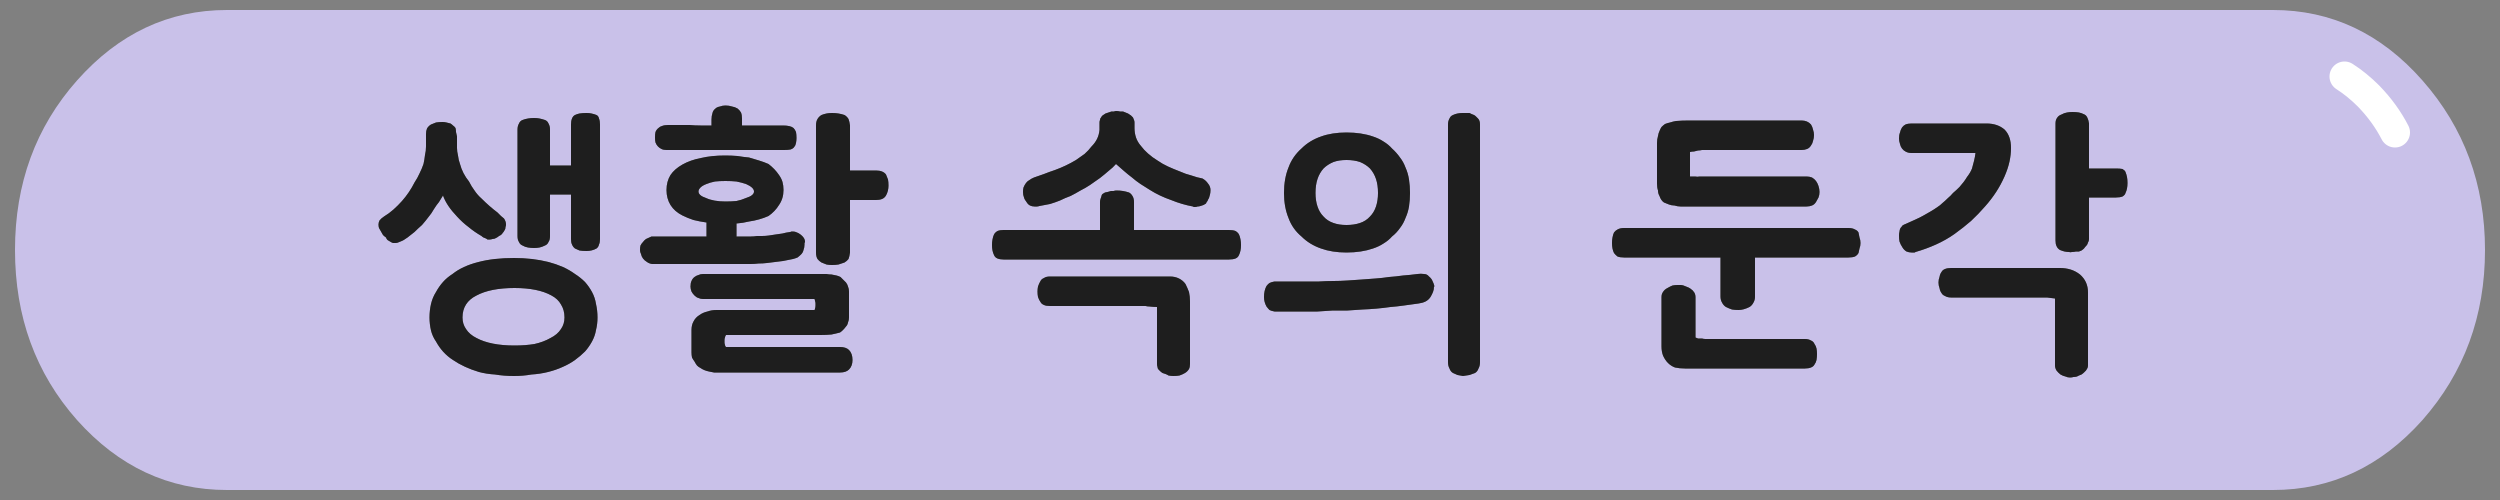 
<svg xmlns="http://www.w3.org/2000/svg" version="1.1" xmlns:xlink="http://www.w3.org/1999/xlink" preserveAspectRatio="none" x="0px" y="0px" width="250px" height="50px" viewBox="0 0 250 50">
<rect x="0" y="0" width="250" height="50" fill="#808080" stroke="none"/>
<defs>
<g id="Layer0_0_FILL">
<path fill="#C9C1E9" stroke="none" d="
M 227.3 49
Q 236 49 242.25 42 248.5 34.9 248.5 25 248.5 15.15 242.25 8.05 236.05 1 227.3 1
L 22.7 1
Q 13.95 1 7.7 8.05 1.5 15.05 1.5 25 1.5 35 7.7 42 13.95 49 22.7 49
L 227.3 49
M 239.5 13.25
Q 238.5 11.3 236.85 9.6 235.7 8.45 234.45 7.65 235.7 8.45 236.85 9.6 238.5 11.3 239.5 13.25
M 52.8 11.85
Q 53.1 11.8 53.4 11.8 53.7 11.8 53.95 11.85 54.2 11.9 54.5 12 54.75 12.1 54.85 12.35 55 12.6 55 12.95
L 55 16.55 57.1 16.55 57.1 12.45
Q 57.1 12.1 57.2 11.85 57.3 11.6 57.5 11.5 57.7 11.4 57.95 11.35 58.25 11.3 58.65 11.3 58.95 11.3 59.15 11.35 59.4 11.4 59.65 11.5 59.85 11.6 59.9 11.85 60 12.1 60 12.45
L 60 23.9
Q 60 24.25 59.9 24.45 59.85 24.7 59.65 24.85 59.2 25.1 58.65 25.1 58.25 25.1 57.95 25.05 57.7 24.95 57.5 24.85 57.3 24.7 57.2 24.45 57.1 24.25 57.1 23.9
L 57.1 19.45 55 19.45 55 23.6
Q 55 24 54.85 24.2 54.75 24.45 54.5 24.55 54.2 24.7 53.95 24.75 53.7 24.8 53.4 24.8 53.1 24.8 52.8 24.75 52.5 24.7 52.25 24.55 52 24.45 51.9 24.2 51.75 24 51.75 23.6
L 51.75 12.95
Q 51.75 12.6 51.9 12.35 52 12.1 52.25 12 52.5 11.9 52.8 11.85
M 43.6 12.25
Q 43.9 12.2 44.25 12.2 44.45 12.2 44.65 12.25 44.85 12.3 45.05 12.35 45.2 12.45 45.3 12.55 45.45 12.65 45.55 12.8 45.6 13 45.6 13.2 45.65 13.4 45.7 13.65 45.7 13.9 45.7 14.2 45.7 14.45 45.7 14.8 45.7 15.15 45.8 15.55 45.85 16 46 16.4 46.25 17.35 46.9 18.15 47.15 18.65 47.45 19.05 47.75 19.5 48.15 19.85 48.55 20.25 48.95 20.6 49.35 20.95 49.75 21.25 49.95 21.45 50.1 21.6 50.3 21.75 50.4 21.85 50.5 22 50.55 22.15 50.6 22.3 50.6 22.45 50.6 22.6 50.55 22.7 50.55 22.85 50.5 22.95 50.45 23.05 50.35 23.2 50.25 23.3 50.2 23.4 50.05 23.55 49.9 23.6 49.8 23.7 49.6 23.8 49.45 23.9 49.25 23.9 49.1 23.95 49 23.95 48.85 23.95 48.75 23.95 48.65 23.9 48.6 23.85 48.45 23.8 48.35 23.75 48.25 23.7 48.15 23.6 47.45 23.2 46.85 22.7 46.25 22.25 45.7 21.65 44.65 20.55 44.3 19.55 44.1 19.85 43.9 20.2 43.65 20.5 43.4 20.9 43.15 21.35 42.85 21.7 42.55 22.1 42.2 22.5 41.8 22.85 41.45 23.2 41.05 23.5 40.75 23.75 40.35 24.05 40.05 24.15 39.75 24.3 39.55 24.3 39.4 24.3 39.3 24.3 39.15 24.25 39 24.15 38.9 24.1 38.75 24 38.65 23.9 38.6 23.75 38.45 23.65 38.3 23.5 38.2 23.35 38.1 23.15 38 23 37.9 22.8 37.85 22.65 37.85 22.45 37.85 22.25 37.95 22.05 38.1 21.85 38.4 21.65 38.9 21.35 39.35 20.95 39.8 20.55 40.2 20.1 40.95 19.25 41.45 18.25 41.75 17.8 41.95 17.35 42.2 16.85 42.35 16.4 42.45 15.95 42.5 15.5 42.6 15.1 42.6 14.65
L 42.6 13.4
Q 42.6 13.1 42.7 12.85 42.85 12.6 43.1 12.45 43.35 12.35 43.6 12.25
M 59.2 29.2
Q 59.5 29.75 59.6 30.4 59.75 31.05 59.75 31.75 59.75 32.4 59.6 33 59.5 33.6 59.2 34.15 58.9 34.7 58.5 35.15 58.05 35.6 57.5 36 56.95 36.4 56.25 36.7 55.6 37 54.8 37.2 54 37.4 53.15 37.45 52.3 37.6 51.4 37.6 50.4 37.6 49.5 37.45 48.65 37.4 47.9 37.2 46.4 36.75 45.3 36 44.75 35.65 44.3 35.15 43.9 34.7 43.6 34.15 43.25 33.65 43.1 33.05 42.95 32.4 42.95 31.75 42.95 31.05 43.1 30.4 43.25 29.75 43.6 29.2 43.9 28.65 44.3 28.2 44.7 27.75 45.25 27.4 45.75 27 46.4 26.7 47.05 26.4 47.85 26.2 48.6 26 49.5 25.9 50.4 25.8 51.4 25.8 52.3 25.8 53.2 25.9 54.05 26 54.85 26.2 55.6 26.4 56.3 26.7 56.95 27 57.5 27.4 58.05 27.75 58.5 28.2 58.9 28.65 59.2 29.2
M 81.75 11.9
Q 81.9 11.65 82.15 11.5 82.4 11.4 82.65 11.35 82.9 11.3 83.2 11.3 83.55 11.3 83.85 11.35 84.15 11.4 84.45 11.5 84.7 11.65 84.85 11.9 84.95 12.15 85 12.55
L 85 17.05 87.6 17.05
Q 87.95 17.05 88.2 17.15 88.45 17.25 88.6 17.45 88.7 17.7 88.8 17.95 88.85 18.2 88.85 18.55 88.85 19.1 88.6 19.55 88.45 19.8 88.2 19.9 87.95 20 87.6 20
L 85 20 85 25.25
Q 84.95 25.65 84.85 25.9 84.7 26.1 84.45 26.25 84.15 26.35 83.85 26.45 83.55 26.5 83.2 26.5 82.9 26.5 82.65 26.45 82.4 26.35 82.15 26.25 81.9 26.1 81.75 25.9 81.6 25.65 81.6 25.25
L 81.6 12.55
Q 81.6 12.15 81.75 11.9
M 83.65 27.55
Q 83.85 27.6 84.05 27.7 84.15 27.8 84.3 27.95 84.45 28.1 84.6 28.25 84.75 28.45 84.8 28.65 84.9 28.9 84.9 29.15
L 84.9 31.75
Q 84.9 32 84.8 32.25 84.75 32.5 84.6 32.65 84.3 33.05 84 33.25 83.8 33.3 83.6 33.35 83.4 33.4 83.15 33.45 82.65 33.5 82.05 33.5
L 72.6 33.5
Q 72.5 33.65 72.5 33.75 72.45 33.85 72.45 34
L 72.45 34.25
Q 72.45 34.35 72.5 34.5 72.5 34.6 72.6 34.7
L 84 34.7
Q 84.6 34.7 84.9 35 85.25 35.35 85.25 36 85.25 36.6 84.9 36.95 84.6 37.25 84 37.25
L 72 37.25
Q 71.7 37.25 71.4 37.25 71.1 37.2 70.9 37.15 70.4 37.05 70.05 36.8 69.85 36.7 69.7 36.55 69.55 36.35 69.45 36.15 69.3 35.95 69.2 35.75 69.15 35.5 69.15 35.25
L 69.15 33
Q 69.15 32.5 69.35 32.15 69.55 31.75 69.95 31.5 70.3 31.25 70.75 31.15 71.15 31 71.65 31
L 81.45 31
Q 81.5 30.95 81.5 30.85 81.55 30.75 81.55 30.55
L 81.55 30.35
Q 81.55 30.2 81.5 30.1 81.5 30 81.45 29.9
L 70.3 29.9
Q 70.05 29.9 69.85 29.8 69.65 29.75 69.45 29.55 69.25 29.35 69.15 29.15 69.05 28.9 69.05 28.65 69.05 28.3 69.15 28.1 69.25 27.85 69.45 27.7 69.65 27.55 69.85 27.5 70.05 27.4 70.3 27.4
L 82.05 27.4
Q 82.35 27.4 82.65 27.4 82.9 27.45 83.15 27.45 83.4 27.5 83.65 27.55
M 71.15 11.95
Q 71.15 11.6 71.25 11.3 71.3 11.05 71.55 10.85 71.7 10.7 72 10.65 72.25 10.55 72.55 10.55 72.9 10.55 73.2 10.65 73.5 10.7 73.75 10.85 73.95 11 74.1 11.25 74.2 11.5 74.2 11.85
L 74.2 12.55 78.3 12.55
Q 79.05 12.55 79.35 12.8 79.5 12.95 79.6 13.2 79.65 13.45 79.65 13.8 79.65 14.05 79.6 14.3 79.55 14.55 79.45 14.65 79.35 14.85 79.05 14.95 78.8 15 78.4 15
L 78.3 15
Q 76.85 15 75.4 15 74 15 72.55 15 71.1 15 69.65 15 68.15 15 66.65 15 66.35 15 66.15 14.9 65.95 14.8 65.8 14.65 65.65 14.5 65.55 14.25 65.5 14.05 65.5 13.75 65.5 13.4 65.55 13.2 65.65 12.95 65.85 12.8 66 12.65 66.2 12.6 66.45 12.5 66.8 12.5 67.35 12.5 67.9 12.5 68.4 12.5 68.95 12.5 69.5 12.55 70.05 12.55 70.6 12.55 71.15 12.55
L 71.15 11.95
M 67.05 17.5
Q 67.45 16.9 68.25 16.45 69.05 16 70.1 15.8 71.15 15.55 72.5 15.55 73.15 15.55 73.75 15.6 74.35 15.7 74.9 15.75 75.4 15.9 75.9 16.05 76.4 16.2 76.85 16.4 77.5 16.9 77.9 17.5 78.15 17.85 78.25 18.2 78.35 18.55 78.35 19 78.35 19.85 77.9 20.5 77.5 21.15 76.85 21.6 75.95 22 74.9 22.15 74.3 22.3 73.65 22.35
L 73.65 23.65
Q 74.05 23.65 74.45 23.65 74.8 23.65 75.1 23.65 75.4 23.65 75.7 23.6 75.95 23.6 76.2 23.6 76.55 23.6 76.9 23.55 77.2 23.5 77.55 23.45 77.85 23.4 78.25 23.35 78.581 23.255 79 23.2 79.053 23.198 79.15 23.15 79.2 23.15 79.3 23.15 79.5 23.15 79.7 23.25 79.85 23.3 80.05 23.45 80.25 23.6 80.35 23.75 80.5 23.95 80.5 24.2
L 80.5 24.25 80.45 24.25 80.45 24.45
Q 80.45 24.75 80.35 25 80.3 25.25 80.1 25.45 79.95 25.6 79.75 25.75 79.5 25.85 79.3 25.9 78.75 26 78.3 26.1 77.85 26.15 77.5 26.2 77.1 26.25 76.7 26.3 76.3 26.35 75.85 26.35 75.45 26.4 75.05 26.4 74.65 26.4 74.2 26.4 73.8 26.4 73.3 26.4 72.75 26.4 72.2 26.4
L 65.2 26.4
Q 64.9 26.35 64.7 26.2 64.45 26.05 64.3 25.85 64.15 25.65 64.1 25.4 64 25.2 64 25 64 24.75 64.05 24.55 64.15 24.35 64.3 24.2 64.4 24.05 64.6 23.9 64.85 23.8 65.15 23.65
L 70.65 23.65 70.65 22.25
Q 69.95 22.15 69.35 22 68.75 21.8 68.25 21.55 67.45 21.15 67.05 20.5 66.65 19.85 66.65 19 66.65 18.15 67.05 17.5
M 123.55 25.85
Q 123.3 25.95 122.9 25.95
L 100.35 25.95
Q 100 25.95 99.75 25.85 99.5 25.75 99.4 25.5 99.3 25.3 99.25 25.05 99.2 24.8 99.2 24.5 99.2 24.2 99.25 23.95 99.3 23.65 99.4 23.45 99.5 23.25 99.75 23.1 100 23 100.35 23
L 110 23 110 20.2
Q 110 20.05 110.05 19.9 110.1 19.75 110.15 19.6 110.15 19.5 110.25 19.4 110.35 19.35 110.5 19.25 110.8 19.2 111.1 19.1 111.2 19.1 111.35 19.1 111.5 19.05 111.65 19.05 112 19.05 112.3 19.1 112.6 19.15 112.9 19.25 113.1 19.35 113.25 19.6 113.4 19.85 113.4 20.2
L 113.4 23 122.9 23
Q 123.3 23 123.55 23.1 123.8 23.25 123.9 23.45 124 23.65 124.05 23.95 124.1 24.2 124.1 24.5 124.1 25.1 123.9 25.5 123.8 25.75 123.55 25.85
M 111.4 11.15
Q 111.5 11.1 111.65 11.1 111.8 11.1 112 11.15 112.15 11.15 112.3 11.15 112.4 11.2 112.55 11.25 112.65 11.3 112.8 11.35 112.95 11.45 113.1 11.55 113.2 11.65 113.3 11.75 113.35 11.85 113.4 12 113.45 12.1 113.45 12.25
L 113.45 12.8
Q 113.45 13.3 113.6 13.75 113.75 14.2 114.1 14.6 114.4 15 114.8 15.35 115.25 15.75 115.75 16.05 116.25 16.4 116.8 16.65 117.35 16.9 118 17.15 118.55 17.4 119.15 17.55 119.7 17.75 120.25 17.85 120.6 18.05 120.8 18.35 121.05 18.65 121.05 19 121.05 19.25 121 19.45 120.95 19.65 120.9 19.8 120.8 19.95 120.75 20.1 120.65 20.2 120.6 20.35 120.45 20.45 120.35 20.5 120.2 20.55 120.05 20.6 119.9 20.65 119.75 20.65 119.65 20.7 119.5 20.7 119.45 20.7 119.4 20.7 119.35 20.7 119.3 20.65 118.2 20.45 117.1 20 115.95 19.6 115 19 114.5 18.7 114.05 18.4 113.6 18.1 113.2 17.75 112.8 17.45 112.4 17.1 112 16.75 111.6 16.4 111.3 16.75 110.85 17.1 110.45 17.45 110 17.8 109.5 18.15 109 18.5 108.55 18.8 108.05 19.05 107.55 19.35 107.05 19.6 106.5 19.8 106 20.05 105.5 20.25 105 20.4 104.45 20.5 103.95 20.6 103.8 20.65 103.7 20.65 103.55 20.65 103.45 20.65 103.2 20.65 103 20.55 102.8 20.45 102.65 20.2 102.45 19.95 102.4 19.75 102.3 19.5 102.3 19.2 102.3 18.95 102.35 18.75 102.45 18.5 102.6 18.3 102.75 18.1 102.95 18 103.15 17.85 103.4 17.75 103.85 17.6 104.4 17.4 104.9 17.2 105.5 17 106.6 16.6 107.6 16 108.05 15.7 108.45 15.4 108.85 15.05 109.15 14.65 109.5 14.3 109.7 13.9 109.9 13.5 109.95 13
L 109.95 12.25
Q 109.95 12.1 110 12 110 11.85 110.1 11.75 110.15 11.65 110.25 11.55 110.4 11.45 110.55 11.35 110.7 11.3 110.85 11.25 111 11.2 111.15 11.15 111.25 11.15 111.4 11.15
M 118.9 29.2
Q 119 29.65 119 30.15
L 119 36.4
Q 119 36.7 118.9 36.9 118.75 37.15 118.5 37.3 118.25 37.45 117.95 37.55 117.7 37.6 117.35 37.6 117.1 37.6 116.85 37.55 116.7 37.45 116.55 37.4 116.4 37.35 116.25 37.3 116.1 37.2 116 37.1 115.9 37 115.85 36.95 115.75 36.85 115.75 36.7 115.7 36.55 115.7 36.4
L 115.7 30.7
Q 115.35 30.7 114.95 30.65 114.75 30.65 114.55 30.6 114.35 30.6 114.15 30.6
L 105 30.6
Q 104.6 30.6 104.4 30.5 104.15 30.4 104.05 30.2 103.9 30 103.8 29.7 103.75 29.45 103.75 29.15 103.75 28.9 103.8 28.65 103.9 28.35 104.05 28.1 104.15 27.9 104.4 27.8 104.6 27.65 105 27.65
L 117 27.65
Q 117.5 27.65 117.9 27.85 118.3 28.05 118.55 28.4 118.75 28.8 118.9 29.2
M 146.25 11.3
Q 146.45 11.3 146.65 11.3 146.8 11.3 146.95 11.3 147.05 11.35 147.15 11.4 147.25 11.45 147.4 11.5 147.5 11.55 147.6 11.65 147.7 11.75 147.8 11.85 147.9 11.95 147.95 12.1 148 12.25 148 12.45
L 148 36.2
Q 148 36.6 147.85 36.85 147.75 37.15 147.5 37.3 147.25 37.4 146.95 37.5 146.65 37.55 146.3 37.6 146 37.55 145.75 37.5 145.5 37.4 145.3 37.3 145.05 37.15 144.95 36.85 144.8 36.6 144.8 36.2
L 144.8 12.45
Q 144.8 12.1 144.95 11.85 145.05 11.6 145.3 11.5 145.5 11.4 145.75 11.35 146 11.3 146.25 11.3
M 130.15 23.65
Q 129.25 22.9 128.85 21.8 128.4 20.7 128.4 19.3 128.4 17.85 128.85 16.75 129.25 15.65 130.15 14.85 130.95 14.05 132.1 13.65 133.2 13.25 134.65 13.25 136.15 13.25 137.3 13.65 137.9 13.85 138.35 14.15 138.85 14.45 139.2 14.85 139.65 15.25 140 15.75 140.35 16.2 140.55 16.75 140.8 17.3 140.9 17.95 141 18.6 141 19.3 141 20 140.9 20.65 140.8 21.25 140.55 21.8 140.35 22.35 140 22.8 139.65 23.3 139.2 23.65 138.85 24.05 138.35 24.35 137.9 24.65 137.3 24.85 136.15 25.25 134.65 25.25 133.2 25.25 132.1 24.85 130.95 24.45 130.15 23.65
M 138.9 27.7
Q 139.6 27.65 140.3 27.55 141 27.5 141.75 27.4 142.1 27.35 142.4 27.4 142.7 27.4 142.9 27.65 143.15 27.85 143.25 28.1 143.4 28.4 143.45 28.65
L 143.4 28.65
Q 143.4 28.95 143.3 29.2 143.2 29.45 143.05 29.7 142.85 30 142.55 30.15 142.25 30.3 141.85 30.35 141.1 30.45 140.4 30.55 139.7 30.65 139.05 30.7 137.65 30.9 136.25 30.95 135.5 31 134.75 31.05 134 31.05 133.3 31.05 132.55 31.1 131.75 31.15 130.95 31.15 130.1 31.15
L 127.45 31.15
Q 127.15 31.1 126.95 31 126.8 30.85 126.65 30.65 126.4 30.2 126.4 29.7 126.4 29.05 126.65 28.6 126.8 28.4 126.95 28.3 127.15 28.2 127.45 28.15
L 130.4 28.15
Q 131.15 28.15 131.9 28.15 132.65 28.1 133.35 28.1 134 28.1 134.75 28.05 135.45 28 136.2 27.95 136.85 27.9 137.55 27.85 138.25 27.8 138.9 27.7
M 184.85 22.8
Q 185.25 22.8 185.5 22.95 185.75 23.05 185.85 23.25 185.9 23.45 185.95 23.75 186.05 24 186.05 24.3 186.05 24.6 185.95 24.85 185.9 25.1 185.85 25.3 185.75 25.5 185.5 25.65 185.25 25.75 184.85 25.75
L 175.5 25.75 175.5 29.65
Q 175.5 30 175.35 30.25 175.2 30.55 174.95 30.7 174.35 31 173.85 31 173.5 31 173.2 30.95 172.9 30.85 172.6 30.7 172.35 30.55 172.2 30.25 172.05 30 172.05 29.65
L 172.05 25.75 162.4 25.75
Q 162 25.75 161.75 25.65 161.55 25.5 161.4 25.3 161.3 25.1 161.25 24.85 161.2 24.6 161.2 24.3 161.2 24 161.25 23.75 161.3 23.45 161.4 23.25 161.55 23.05 161.75 22.95 162 22.8 162.4 22.8
L 184.85 22.8
M 167 12.25
Q 167.3 12.15 167.6 12.1 168.2 12.05 168.95 12.05
L 180.15 12.05
Q 180.75 12.05 181.1 12.45 181.25 12.7 181.3 12.95 181.4 13.25 181.4 13.5 181.4 13.8 181.3 14.1 181.25 14.35 181.1 14.55 180.95 14.8 180.7 14.9 180.45 15 180.15 15
L 170.75 15
Q 170.45 15 170.2 15 170 15.05 169.8 15.05 169.6 15.1 169.4 15.15 169.2 15.15 169 15.2
L 169 16.65
Q 169 16.8 169 16.9 169 17.05 169 17.15 169 17.3 169 17.4 169 17.55 169 17.65 169.25 17.65 169.5 17.65 169.75 17.7 169.95 17.65 170.35 17.65 170.8 17.65
L 180.65 17.65
Q 180.95 17.65 181.2 17.75 181.45 17.9 181.6 18.1 181.75 18.3 181.85 18.6 181.95 18.9 181.95 19.2 181.95 19.5 181.85 19.75 181.75 19.95 181.6 20.2 181.45 20.45 181.2 20.55 180.95 20.65 180.65 20.65
L 168.65 20.65
Q 168.35 20.65 168.05 20.65 167.75 20.65 167.45 20.55 167.15 20.55 166.9 20.45 166.65 20.35 166.4 20.25 166.1 20.05 165.95 19.6 165.8 19.35 165.8 19.05 165.7 18.75 165.7 18.35
L 165.7 14.3
Q 165.7 13.95 165.8 13.6 165.85 13.3 165.95 13.1 166.05 12.85 166.15 12.7 166.3 12.55 166.5 12.4 166.75 12.3 167 12.25
M 181.1 36.75
Q 180.85 36.85 180.5 36.85
L 168.5 36.85
Q 167.95 36.85 167.5 36.75 167.1 36.6 166.8 36.3 166.5 36 166.3 35.55 166.15 35.15 166.15 34.65
L 166.15 29.7
Q 166.15 29.4 166.3 29.2 166.45 28.95 166.75 28.8 167 28.65 167.25 28.55 167.5 28.5 167.75 28.5 167.9 28.5 168.05 28.5 168.2 28.5 168.35 28.55 168.5 28.6 168.6 28.65 168.75 28.7 168.85 28.75 169.05 28.85 169.15 28.95 169.3 29.05 169.35 29.15 169.45 29.25 169.5 29.4 169.55 29.55 169.55 29.7
L 169.55 33.75
Q 169.65 33.8 169.8 33.85 170 33.85 170.2 33.85 170.35 33.9 170.55 33.9 170.7 33.9 170.85 33.9
L 180.5 33.9
Q 180.85 33.9 181.1 34.05 181.35 34.15 181.45 34.4 181.6 34.6 181.65 34.85 181.7 35.1 181.7 35.4 181.7 35.7 181.65 36 181.6 36.25 181.45 36.45 181.35 36.65 181.1 36.75
M 205.55 12.35
Q 205.55 12 205.7 11.8 205.85 11.55 206.15 11.45 206.4 11.3 206.7 11.25 206.95 11.2 207.25 11.2 207.6 11.2 207.9 11.25 208.15 11.3 208.45 11.45 208.65 11.55 208.75 11.8 208.85 12 208.9 12.35
L 208.9 16.85 211.6 16.85
Q 212 16.85 212.25 16.9 212.5 17.05 212.55 17.2 212.65 17.45 212.7 17.7 212.75 17.95 212.75 18.3 212.75 18.9 212.55 19.3 212.5 19.5 212.25 19.65 212 19.75 211.6 19.75
L 208.9 19.75 208.9 23.9
Q 208.9 24.1 208.8 24.25 208.75 24.45 208.65 24.55 208.5 24.7 208.4 24.85 208.3 24.95 208.15 25.05 208.05 25.1 207.9 25.15 207.75 25.15 207.6 25.15 207.4 25.2 207.2 25.2 207.05 25.25 206.9 25.2 206.7 25.2 206.45 25.15 206.25 25.1 206 25 205.75 24.85 205.65 24.6 205.55 24.4 205.55 24.05
L 205.55 12.35
M 208.6 28.25
Q 208.8 28.7 208.8 29.25
L 208.8 36.55
Q 208.8 36.65 208.75 36.8 208.7 36.9 208.6 37.05 208.5 37.15 208.4 37.25 208.3 37.35 208.15 37.45 208.05 37.5 207.9 37.55 207.8 37.6 207.7 37.65 207.55 37.7 207.35 37.7 207.2 37.75 207 37.75 206.75 37.75 206.55 37.65 206.3 37.6 206.05 37.45 205.8 37.25 205.65 37.05 205.5 36.8 205.5 36.55
L 205.5 29.85
Q 205.1 29.8 204.7 29.75 204.3 29.75 204 29.75
L 195.1 29.75
Q 194.75 29.75 194.5 29.6 194.25 29.5 194.15 29.3 194 29.1 193.95 28.8 193.85 28.55 193.85 28.25 193.85 27.95 193.95 27.7 194 27.4 194.15 27.2 194.25 27 194.5 26.9 194.75 26.8 195.1 26.8
L 206 26.8
Q 206.55 26.8 207.05 26.95 207.55 27.1 208 27.45 208.4 27.8 208.6 28.25
M 190.2 12.75
Q 190.35 12.55 190.55 12.45 190.8 12.35 191.15 12.35
L 198.65 12.35
Q 199.2 12.35 199.65 12.5 200.1 12.65 200.45 12.95 201.1 13.6 201.1 14.8 201.1 15.45 200.95 16.15 200.8 16.85 200.45 17.65 199.75 19.25 198.5 20.65 197.85 21.4 197.1 22.1 196.35 22.75 195.45 23.4 194.6 24 193.6 24.45 192.6 24.9 191.55 25.2 191.5 25.25 191.45 25.25
L 191.4 25.25
Q 191.3 25.25 191.25 25.25 191.2 25.25 191.15 25.25 190.9 25.25 190.65 25.15 190.4 25 190.25 24.75 190.05 24.45 189.95 24.15 189.9 23.9 189.9 23.55 189.9 23.35 189.95 23.15 189.95 23 190.05 22.8 190.15 22.7 190.25 22.55 190.4 22.45 190.55 22.4 191.1 22.15 191.55 21.95 192 21.75 192.35 21.55 192.7 21.35 193.05 21.15 193.4 20.95 193.75 20.7 194 20.55 194.25 20.3 194.5 20.1 194.8 19.8 195.05 19.6 195.3 19.3 195.6 19.05 195.95 18.7 196.4 18.2 196.7 17.7 197.05 17.25 197.2 16.85 197.3 16.45 197.4 16.1 197.5 15.7 197.55 15.3
L 191.15 15.3
Q 190.8 15.3 190.55 15.15 190.35 15.05 190.2 14.85 190.05 14.65 190 14.4 189.9 14.1 189.9 13.85 189.9 13.5 190 13.25 190.05 13 190.2 12.75
M 137.6 17.9
Q 137.4 17.3 137 16.85 136.6 16.45 136 16.2 135.4 16 134.65 16 133.9 16 133.35 16.2 132.75 16.45 132.35 16.85 131.95 17.3 131.75 17.9 131.55 18.5 131.55 19.3 131.55 20.05 131.75 20.65 131.95 21.25 132.35 21.65 132.75 22.1 133.35 22.3 133.9 22.5 134.65 22.5 135.4 22.5 136 22.3 136.6 22.1 137 21.65 137.4 21.25 137.6 20.65 137.8 20.05 137.8 19.3 137.8 18.5 137.6 17.9
M 69.85 19.15
Q 69.85 19.55 70.6 19.8 71.35 20.15 72.55 20.15 73.15 20.15 73.65 20.1 74.15 20 74.6 19.8 75.4 19.55 75.4 19.15 75.4 18.75 74.6 18.4 74.15 18.25 73.65 18.15 73.15 18.1 72.55 18.1 71.95 18.1 71.5 18.15 71 18.25 70.65 18.4 70.25 18.55 70.05 18.75 69.85 18.95 69.85 19.15
M 55.15 29.55
Q 53.8 28.8 51.45 28.8 49.05 28.8 47.65 29.55 46.95 29.9 46.6 30.45 46.25 31 46.25 31.75 46.25 32.4 46.6 32.9 46.95 33.45 47.65 33.8 49.05 34.55 51.45 34.55 52.55 34.55 53.45 34.4 54.35 34.2 55.05 33.8 55.75 33.45 56.1 32.9 56.45 32.4 56.45 31.75 56.45 31 56.1 30.45 55.8 29.9 55.15 29.55 Z"/>

<path fill="#1E1E1E" stroke="none" d="
M 190.55 12.45
Q 190.35 12.55 190.2 12.75 190.05 13 190 13.25 189.9 13.5 189.9 13.85 189.9 14.1 190 14.4 190.05 14.65 190.2 14.85 190.35 15.05 190.55 15.15 190.8 15.3 191.15 15.3
L 197.55 15.3
Q 197.5 15.7 197.4 16.1 197.3 16.45 197.2 16.85 197.05 17.25 196.7 17.7 196.4 18.2 195.95 18.7 195.6 19.05 195.3 19.3 195.05 19.6 194.8 19.8 194.5 20.1 194.25 20.3 194 20.55 193.75 20.7 193.4 20.95 193.05 21.15 192.7 21.35 192.35 21.55 192 21.75 191.55 21.95 191.1 22.15 190.55 22.4 190.4 22.45 190.25 22.55 190.15 22.7 190.05 22.8 189.95 23 189.95 23.15 189.9 23.35 189.9 23.55 189.9 23.9 189.95 24.15 190.05 24.45 190.25 24.75 190.4 25 190.65 25.15 190.9 25.25 191.15 25.25 191.2 25.25 191.25 25.25 191.3 25.25 191.4 25.25
L 191.45 25.25
Q 191.5 25.25 191.55 25.2 192.6 24.9 193.6 24.45 194.6 24 195.45 23.4 196.35 22.75 197.1 22.1 197.85 21.4 198.5 20.65 199.75 19.25 200.45 17.65 200.8 16.85 200.95 16.15 201.1 15.45 201.1 14.8 201.1 13.6 200.45 12.95 200.1 12.65 199.65 12.5 199.2 12.35 198.65 12.35
L 191.15 12.35
Q 190.8 12.35 190.55 12.45
M 208.8 29.25
Q 208.8 28.7 208.6 28.25 208.4 27.8 208 27.45 207.55 27.1 207.05 26.95 206.55 26.8 206 26.8
L 195.1 26.8
Q 194.75 26.8 194.5 26.9 194.25 27 194.15 27.2 194 27.4 193.95 27.7 193.85 27.95 193.85 28.25 193.85 28.55 193.95 28.8 194 29.1 194.15 29.3 194.25 29.5 194.5 29.6 194.75 29.75 195.1 29.75
L 204 29.75
Q 204.3 29.75 204.7 29.75 205.1 29.8 205.5 29.85
L 205.5 36.55
Q 205.5 36.8 205.65 37.05 205.8 37.25 206.05 37.45 206.3 37.6 206.55 37.65 206.75 37.75 207 37.75 207.2 37.75 207.35 37.7 207.55 37.7 207.7 37.65 207.8 37.6 207.9 37.55 208.05 37.5 208.15 37.45 208.3 37.35 208.4 37.25 208.5 37.15 208.6 37.05 208.7 36.9 208.75 36.8 208.8 36.65 208.8 36.55
L 208.8 29.25
M 205.7 11.8
Q 205.55 12 205.55 12.35
L 205.55 24.05
Q 205.55 24.4 205.65 24.6 205.75 24.85 206 25 206.25 25.1 206.45 25.15 206.7 25.2 206.9 25.2 207.05 25.25 207.2 25.2 207.4 25.2 207.6 25.15 207.75 25.15 207.9 25.15 208.05 25.1 208.15 25.05 208.3 24.95 208.4 24.85 208.5 24.7 208.65 24.55 208.75 24.45 208.8 24.25 208.9 24.1 208.9 23.9
L 208.9 19.75 211.6 19.75
Q 212 19.75 212.25 19.65 212.5 19.5 212.55 19.3 212.75 18.9 212.75 18.3 212.75 17.95 212.7 17.7 212.65 17.45 212.55 17.2 212.5 17.05 212.25 16.9 212 16.85 211.6 16.85
L 208.9 16.85 208.9 12.35
Q 208.85 12 208.75 11.8 208.65 11.55 208.45 11.45 208.15 11.3 207.9 11.25 207.6 11.2 207.25 11.2 206.95 11.2 206.7 11.25 206.4 11.3 206.15 11.45 205.85 11.55 205.7 11.8
M 180.5 36.85
Q 180.85 36.85 181.1 36.75 181.35 36.65 181.45 36.45 181.6 36.25 181.65 36 181.7 35.7 181.7 35.4 181.7 35.1 181.65 34.85 181.6 34.6 181.45 34.4 181.35 34.15 181.1 34.05 180.85 33.9 180.5 33.9
L 170.85 33.9
Q 170.7 33.9 170.55 33.9 170.35 33.9 170.2 33.85 170 33.85 169.8 33.85 169.65 33.8 169.55 33.75
L 169.55 29.7
Q 169.55 29.55 169.5 29.4 169.45 29.25 169.35 29.15 169.3 29.05 169.15 28.95 169.05 28.85 168.85 28.75 168.75 28.7 168.6 28.65 168.5 28.6 168.35 28.55 168.2 28.5 168.05 28.5 167.9 28.5 167.75 28.5 167.5 28.5 167.25 28.55 167 28.65 166.75 28.8 166.45 28.95 166.3 29.2 166.15 29.4 166.15 29.7
L 166.15 34.65
Q 166.15 35.15 166.3 35.55 166.5 36 166.8 36.3 167.1 36.6 167.5 36.75 167.95 36.85 168.5 36.85
L 180.5 36.85
M 167.6 12.1
Q 167.3 12.15 167 12.25 166.75 12.3 166.5 12.4 166.3 12.55 166.15 12.7 166.05 12.85 165.95 13.1 165.85 13.3 165.8 13.6 165.7 13.95 165.7 14.3
L 165.7 18.35
Q 165.7 18.75 165.8 19.05 165.8 19.35 165.95 19.6 166.1 20.05 166.4 20.25 166.65 20.35 166.9 20.45 167.15 20.55 167.45 20.55 167.75 20.65 168.05 20.65 168.35 20.65 168.65 20.65
L 180.65 20.65
Q 180.95 20.65 181.2 20.55 181.45 20.45 181.6 20.2 181.75 19.95 181.85 19.75 181.95 19.5 181.95 19.2 181.95 18.9 181.85 18.6 181.75 18.3 181.6 18.1 181.45 17.9 181.2 17.75 180.95 17.65 180.65 17.65
L 170.8 17.65
Q 170.35 17.65 169.95 17.65 169.75 17.7 169.5 17.65 169.25 17.65 169 17.65 169 17.55 169 17.4 169 17.3 169 17.15 169 17.05 169 16.9 169 16.8 169 16.65
L 169 15.2
Q 169.2 15.15 169.4 15.15 169.6 15.1 169.8 15.05 170 15.05 170.2 15 170.45 15 170.75 15
L 180.15 15
Q 180.45 15 180.7 14.9 180.95 14.8 181.1 14.55 181.25 14.35 181.3 14.1 181.4 13.8 181.4 13.5 181.4 13.25 181.3 12.95 181.25 12.7 181.1 12.45 180.75 12.05 180.15 12.05
L 168.95 12.05
Q 168.2 12.05 167.6 12.1
M 185.5 22.95
Q 185.25 22.8 184.85 22.8
L 162.4 22.8
Q 162 22.8 161.75 22.95 161.55 23.05 161.4 23.25 161.3 23.45 161.25 23.75 161.2 24 161.2 24.3 161.2 24.6 161.25 24.85 161.3 25.1 161.4 25.3 161.55 25.5 161.75 25.65 162 25.75 162.4 25.75
L 172.05 25.75 172.05 29.65
Q 172.05 30 172.2 30.25 172.35 30.55 172.6 30.7 172.9 30.85 173.2 30.95 173.5 31 173.85 31 174.35 31 174.95 30.7 175.2 30.55 175.35 30.25 175.5 30 175.5 29.65
L 175.5 25.75 184.85 25.75
Q 185.25 25.75 185.5 25.65 185.75 25.5 185.85 25.3 185.9 25.1 185.95 24.85 186.05 24.6 186.05 24.3 186.05 24 185.95 23.75 185.9 23.45 185.85 23.25 185.75 23.05 185.5 22.95
M 140.3 27.55
Q 139.6 27.65 138.9 27.7 138.25 27.8 137.55 27.85 136.85 27.9 136.2 27.95 135.45 28 134.75 28.05 134 28.1 133.35 28.1 132.65 28.1 131.9 28.15 131.15 28.15 130.4 28.15
L 127.45 28.15
Q 127.15 28.2 126.95 28.3 126.8 28.4 126.65 28.6 126.4 29.05 126.4 29.7 126.4 30.2 126.65 30.65 126.8 30.85 126.95 31 127.15 31.1 127.45 31.15
L 130.1 31.15
Q 130.95 31.15 131.75 31.15 132.55 31.1 133.3 31.05 134 31.05 134.75 31.05 135.5 31 136.25 30.95 137.65 30.9 139.05 30.7 139.7 30.65 140.4 30.55 141.1 30.45 141.85 30.35 142.25 30.3 142.55 30.15 142.85 30 143.05 29.7 143.2 29.45 143.3 29.2 143.4 28.95 143.4 28.65
L 143.45 28.65
Q 143.4 28.4 143.25 28.1 143.15 27.85 142.9 27.65 142.7 27.4 142.4 27.4 142.1 27.35 141.75 27.4 141 27.5 140.3 27.55
M 128.85 21.8
Q 129.25 22.9 130.15 23.65 130.95 24.45 132.1 24.85 133.2 25.25 134.65 25.25 136.15 25.25 137.3 24.85 137.9 24.65 138.35 24.35 138.85 24.05 139.2 23.65 139.65 23.3 140 22.8 140.35 22.35 140.55 21.8 140.8 21.25 140.9 20.65 141 20 141 19.3 141 18.6 140.9 17.95 140.8 17.3 140.55 16.75 140.35 16.2 140 15.75 139.65 15.25 139.2 14.85 138.85 14.45 138.35 14.15 137.9 13.85 137.3 13.65 136.15 13.25 134.65 13.25 133.2 13.25 132.1 13.65 130.95 14.05 130.15 14.85 129.25 15.65 128.85 16.75 128.4 17.85 128.4 19.3 128.4 20.7 128.85 21.8
M 137 16.85
Q 137.4 17.3 137.6 17.9 137.8 18.5 137.8 19.3 137.8 20.05 137.6 20.65 137.4 21.25 137 21.65 136.6 22.1 136 22.3 135.4 22.5 134.65 22.5 133.9 22.5 133.35 22.3 132.75 22.1 132.35 21.65 131.95 21.25 131.75 20.65 131.55 20.05 131.55 19.3 131.55 18.5 131.75 17.9 131.95 17.3 132.35 16.85 132.75 16.45 133.35 16.2 133.9 16 134.65 16 135.4 16 136 16.2 136.6 16.45 137 16.85
M 146.65 11.3
Q 146.45 11.3 146.25 11.3 146 11.3 145.75 11.35 145.5 11.4 145.3 11.5 145.05 11.6 144.95 11.85 144.8 12.1 144.8 12.45
L 144.8 36.2
Q 144.8 36.6 144.95 36.85 145.05 37.15 145.3 37.3 145.5 37.4 145.75 37.5 146 37.55 146.3 37.6 146.65 37.55 146.95 37.5 147.25 37.4 147.5 37.3 147.75 37.15 147.85 36.85 148 36.6 148 36.2
L 148 12.45
Q 148 12.25 147.95 12.1 147.9 11.95 147.8 11.85 147.7 11.75 147.6 11.65 147.5 11.55 147.4 11.5 147.25 11.45 147.15 11.4 147.05 11.35 146.95 11.3 146.8 11.3 146.65 11.3
M 119 30.15
Q 119 29.65 118.9 29.2 118.75 28.8 118.55 28.4 118.3 28.05 117.9 27.85 117.5 27.65 117 27.65
L 105 27.65
Q 104.6 27.65 104.4 27.8 104.15 27.9 104.05 28.1 103.9 28.35 103.8 28.65 103.75 28.9 103.75 29.15 103.75 29.45 103.8 29.7 103.9 30 104.05 30.2 104.15 30.4 104.4 30.5 104.6 30.6 105 30.6
L 114.15 30.6
Q 114.35 30.6 114.55 30.6 114.75 30.65 114.95 30.65 115.35 30.7 115.7 30.7
L 115.7 36.4
Q 115.7 36.55 115.75 36.7 115.75 36.85 115.85 36.95 115.9 37 116 37.1 116.1 37.2 116.25 37.3 116.4 37.35 116.55 37.4 116.7 37.45 116.85 37.55 117.1 37.6 117.35 37.6 117.7 37.6 117.95 37.55 118.25 37.45 118.5 37.3 118.75 37.15 118.9 36.9 119 36.7 119 36.4
L 119 30.15
M 111.65 11.1
Q 111.5 11.1 111.4 11.15 111.25 11.15 111.15 11.15 111 11.2 110.85 11.25 110.7 11.3 110.55 11.35 110.4 11.45 110.25 11.55 110.15 11.65 110.1 11.75 110 11.85 110 12 109.95 12.1 109.95 12.25
L 109.95 13
Q 109.9 13.5 109.7 13.9 109.5 14.3 109.15 14.65 108.85 15.05 108.45 15.4 108.05 15.7 107.6 16 106.6 16.6 105.5 17 104.9 17.2 104.4 17.4 103.85 17.6 103.4 17.75 103.15 17.85 102.95 18 102.75 18.1 102.6 18.3 102.45 18.5 102.35 18.75 102.3 18.95 102.3 19.2 102.3 19.5 102.4 19.75 102.45 19.95 102.65 20.2 102.8 20.45 103 20.55 103.2 20.65 103.45 20.65 103.55 20.65 103.7 20.65 103.8 20.65 103.95 20.6 104.45 20.5 105 20.4 105.5 20.25 106 20.05 106.5 19.8 107.05 19.6 107.55 19.35 108.05 19.05 108.55 18.8 109 18.5 109.5 18.15 110 17.8 110.45 17.45 110.85 17.1 111.3 16.75 111.6 16.4 112 16.75 112.4 17.1 112.8 17.45 113.2 17.75 113.6 18.1 114.05 18.4 114.5 18.7 115 19 115.95 19.6 117.1 20 118.2 20.45 119.3 20.65 119.35 20.7 119.4 20.7 119.45 20.7 119.5 20.7 119.65 20.7 119.75 20.65 119.9 20.65 120.05 20.6 120.2 20.55 120.35 20.5 120.45 20.45 120.6 20.35 120.65 20.2 120.75 20.1 120.8 19.95 120.9 19.8 120.95 19.65 121 19.45 121.05 19.25 121.05 19 121.05 18.65 120.8 18.35 120.6 18.05 120.25 17.85 119.7 17.75 119.15 17.55 118.55 17.4 118 17.15 117.35 16.9 116.8 16.65 116.25 16.4 115.75 16.05 115.25 15.75 114.8 15.35 114.4 15 114.1 14.6 113.75 14.2 113.6 13.75 113.45 13.3 113.45 12.8
L 113.45 12.25
Q 113.45 12.1 113.4 12 113.35 11.85 113.3 11.75 113.2 11.65 113.1 11.55 112.95 11.45 112.8 11.35 112.65 11.3 112.55 11.25 112.4 11.2 112.3 11.15 112.15 11.15 112 11.15 111.8 11.1 111.65 11.1
M 122.9 25.95
Q 123.3 25.95 123.55 25.85 123.8 25.75 123.9 25.5 124.1 25.1 124.1 24.5 124.1 24.2 124.05 23.95 124 23.65 123.9 23.45 123.8 23.25 123.55 23.1 123.3 23 122.9 23
L 113.4 23 113.4 20.2
Q 113.4 19.85 113.25 19.6 113.1 19.35 112.9 19.25 112.6 19.15 112.3 19.1 112 19.05 111.65 19.05 111.5 19.05 111.35 19.1 111.2 19.1 111.1 19.1 110.8 19.2 110.5 19.25 110.35 19.35 110.25 19.4 110.15 19.5 110.15 19.6 110.1 19.75 110.05 19.9 110 20.05 110 20.2
L 110 23 100.35 23
Q 100 23 99.75 23.1 99.5 23.25 99.4 23.45 99.3 23.65 99.25 23.95 99.2 24.2 99.2 24.5 99.2 24.8 99.25 25.05 99.3 25.3 99.4 25.5 99.5 25.75 99.75 25.85 100 25.95 100.35 25.95
L 122.9 25.95
M 68.25 16.45
Q 67.45 16.9 67.05 17.5 66.65 18.15 66.65 19 66.65 19.85 67.05 20.5 67.45 21.15 68.25 21.55 68.75 21.8 69.35 22 69.95 22.15 70.65 22.25
L 70.65 23.65 65.15 23.65
Q 64.85 23.8 64.6 23.9 64.4 24.05 64.3 24.2 64.15 24.35 64.05 24.55 64 24.75 64 25 64 25.2 64.1 25.4 64.15 25.65 64.3 25.85 64.45 26.05 64.7 26.2 64.9 26.35 65.2 26.4
L 72.2 26.4
Q 72.75 26.4 73.3 26.4 73.8 26.4 74.2 26.4 74.65 26.4 75.05 26.4 75.45 26.4 75.85 26.35 76.3 26.35 76.7 26.3 77.1 26.25 77.5 26.2 77.85 26.15 78.3 26.1 78.75 26 79.3 25.9 79.5 25.85 79.75 25.75 79.95 25.6 80.1 25.45 80.3 25.25 80.35 25 80.45 24.75 80.45 24.45
L 80.45 24.25 80.5 24.25 80.5 24.2
Q 80.5 23.95 80.35 23.75 80.25 23.6 80.05 23.45 79.85 23.3 79.7 23.25 79.5 23.15 79.3 23.15 79.2 23.15 79.15 23.15 79.053 23.198 79 23.2 78.581 23.255 78.25 23.35 77.85 23.4 77.55 23.45 77.2 23.5 76.9 23.55 76.55 23.6 76.2 23.6 75.95 23.6 75.7 23.6 75.4 23.65 75.1 23.65 74.8 23.65 74.45 23.65 74.05 23.65 73.65 23.65
L 73.65 22.35
Q 74.3 22.3 74.9 22.15 75.95 22 76.85 21.6 77.5 21.15 77.9 20.5 78.35 19.85 78.35 19 78.35 18.55 78.25 18.2 78.15 17.85 77.9 17.5 77.5 16.9 76.85 16.4 76.4 16.2 75.9 16.05 75.4 15.9 74.9 15.75 74.35 15.7 73.75 15.6 73.15 15.55 72.5 15.55 71.15 15.55 70.1 15.8 69.05 16 68.25 16.45
M 70.6 19.8
Q 69.85 19.55 69.85 19.15 69.85 18.95 70.05 18.75 70.25 18.55 70.65 18.4 71 18.25 71.5 18.15 71.95 18.1 72.55 18.1 73.15 18.1 73.65 18.15 74.15 18.25 74.6 18.4 75.4 18.75 75.4 19.15 75.4 19.55 74.6 19.8 74.15 20 73.65 20.1 73.15 20.15 72.55 20.15 71.35 20.15 70.6 19.8
M 71.25 11.3
Q 71.15 11.6 71.15 11.95
L 71.15 12.55
Q 70.6 12.55 70.05 12.55 69.5 12.55 68.95 12.5 68.4 12.5 67.9 12.5 67.35 12.5 66.8 12.5 66.45 12.5 66.2 12.6 66 12.65 65.85 12.8 65.65 12.95 65.55 13.2 65.5 13.4 65.5 13.75 65.5 14.05 65.55 14.25 65.65 14.5 65.8 14.65 65.95 14.8 66.15 14.9 66.35 15 66.65 15 68.15 15 69.65 15 71.1 15 72.55 15 74 15 75.4 15 76.85 15 78.3 15
L 78.4 15
Q 78.8 15 79.05 14.95 79.35 14.85 79.45 14.65 79.55 14.55 79.6 14.3 79.65 14.05 79.65 13.8 79.65 13.45 79.6 13.2 79.5 12.95 79.35 12.8 79.05 12.55 78.3 12.55
L 74.2 12.55 74.2 11.85
Q 74.2 11.5 74.1 11.25 73.95 11 73.75 10.85 73.5 10.7 73.2 10.65 72.9 10.55 72.55 10.55 72.25 10.55 72 10.65 71.7 10.7 71.55 10.85 71.3 11.05 71.25 11.3
M 84.05 27.7
Q 83.85 27.6 83.65 27.55 83.4 27.5 83.15 27.45 82.9 27.45 82.65 27.4 82.35 27.4 82.05 27.4
L 70.3 27.4
Q 70.05 27.4 69.85 27.5 69.65 27.55 69.45 27.7 69.25 27.85 69.15 28.1 69.05 28.3 69.05 28.65 69.05 28.9 69.15 29.15 69.25 29.35 69.45 29.55 69.65 29.75 69.85 29.8 70.05 29.9 70.3 29.9
L 81.45 29.9
Q 81.5 30 81.5 30.1 81.55 30.2 81.55 30.35
L 81.55 30.55
Q 81.55 30.75 81.5 30.85 81.5 30.95 81.45 31
L 71.65 31
Q 71.15 31 70.75 31.15 70.3 31.25 69.95 31.5 69.55 31.75 69.35 32.15 69.15 32.5 69.15 33
L 69.15 35.25
Q 69.15 35.5 69.2 35.75 69.3 35.95 69.45 36.15 69.55 36.35 69.7 36.55 69.85 36.7 70.05 36.8 70.4 37.05 70.9 37.15 71.1 37.2 71.4 37.25 71.7 37.25 72 37.25
L 84 37.25
Q 84.6 37.25 84.9 36.95 85.25 36.6 85.25 36 85.25 35.35 84.9 35 84.6 34.7 84 34.7
L 72.6 34.7
Q 72.5 34.6 72.5 34.5 72.45 34.35 72.45 34.25
L 72.45 34
Q 72.45 33.85 72.5 33.75 72.5 33.65 72.6 33.5
L 82.05 33.5
Q 82.65 33.5 83.15 33.45 83.4 33.4 83.6 33.35 83.8 33.3 84 33.25 84.3 33.05 84.6 32.65 84.75 32.5 84.8 32.25 84.9 32 84.9 31.75
L 84.9 29.15
Q 84.9 28.9 84.8 28.65 84.75 28.45 84.6 28.25 84.45 28.1 84.3 27.95 84.15 27.8 84.05 27.7
M 82.15 11.5
Q 81.9 11.65 81.75 11.9 81.6 12.15 81.6 12.55
L 81.6 25.25
Q 81.6 25.65 81.75 25.9 81.9 26.1 82.15 26.25 82.4 26.35 82.65 26.45 82.9 26.5 83.2 26.5 83.55 26.5 83.85 26.45 84.15 26.35 84.45 26.25 84.7 26.1 84.85 25.9 84.95 25.65 85 25.25
L 85 20 87.6 20
Q 87.95 20 88.2 19.9 88.45 19.8 88.6 19.55 88.85 19.1 88.85 18.55 88.85 18.2 88.8 17.95 88.7 17.7 88.6 17.45 88.45 17.25 88.2 17.15 87.95 17.05 87.6 17.05
L 85 17.05 85 12.55
Q 84.95 12.15 84.85 11.9 84.7 11.65 84.45 11.5 84.15 11.4 83.85 11.35 83.55 11.3 83.2 11.3 82.9 11.3 82.65 11.35 82.4 11.4 82.15 11.5
M 59.6 30.4
Q 59.5 29.75 59.2 29.2 58.9 28.65 58.5 28.2 58.05 27.75 57.5 27.4 56.95 27 56.3 26.7 55.6 26.4 54.85 26.2 54.05 26 53.2 25.9 52.3 25.8 51.4 25.8 50.4 25.8 49.5 25.9 48.6 26 47.85 26.2 47.05 26.4 46.4 26.7 45.75 27 45.25 27.4 44.7 27.75 44.3 28.2 43.9 28.65 43.6 29.2 43.25 29.75 43.1 30.4 42.95 31.05 42.95 31.75 42.95 32.4 43.1 33.05 43.25 33.65 43.6 34.15 43.9 34.7 44.3 35.15 44.75 35.65 45.3 36 46.4 36.75 47.9 37.2 48.65 37.4 49.5 37.45 50.4 37.6 51.4 37.6 52.3 37.6 53.15 37.45 54 37.4 54.8 37.2 55.6 37 56.25 36.7 56.95 36.4 57.5 36 58.05 35.6 58.5 35.15 58.9 34.7 59.2 34.15 59.5 33.6 59.6 33 59.75 32.4 59.75 31.75 59.75 31.05 59.6 30.4
M 51.45 28.8
Q 53.8 28.8 55.15 29.55 55.8 29.9 56.1 30.45 56.45 31 56.45 31.75 56.45 32.4 56.1 32.9 55.75 33.45 55.05 33.8 54.35 34.2 53.45 34.4 52.55 34.55 51.45 34.55 49.05 34.55 47.65 33.8 46.95 33.45 46.6 32.9 46.25 32.4 46.25 31.75 46.25 31 46.6 30.45 46.95 29.9 47.65 29.55 49.05 28.8 51.45 28.8
M 44.25 12.2
Q 43.9 12.2 43.6 12.25 43.35 12.35 43.1 12.45 42.85 12.6 42.7 12.85 42.6 13.1 42.6 13.4
L 42.6 14.65
Q 42.6 15.1 42.5 15.5 42.45 15.95 42.35 16.4 42.2 16.85 41.95 17.35 41.75 17.8 41.45 18.25 40.95 19.25 40.2 20.1 39.8 20.55 39.35 20.95 38.9 21.35 38.4 21.65 38.1 21.85 37.95 22.05 37.85 22.25 37.85 22.45 37.85 22.65 37.9 22.8 38 23 38.1 23.15 38.2 23.35 38.3 23.5 38.45 23.65 38.6 23.75 38.65 23.9 38.75 24 38.9 24.1 39 24.15 39.15 24.25 39.3 24.3 39.4 24.3 39.55 24.3 39.75 24.3 40.05 24.15 40.35 24.05 40.75 23.75 41.05 23.5 41.45 23.2 41.8 22.85 42.2 22.5 42.55 22.1 42.85 21.7 43.15 21.35 43.4 20.9 43.65 20.5 43.9 20.2 44.1 19.85 44.3 19.55 44.65 20.55 45.7 21.65 46.25 22.25 46.85 22.7 47.45 23.2 48.15 23.6 48.25 23.7 48.35 23.75 48.45 23.8 48.6 23.85 48.65 23.9 48.75 23.95 48.85 23.95 49 23.95 49.1 23.95 49.25 23.9 49.45 23.9 49.6 23.8 49.8 23.7 49.9 23.6 50.05 23.55 50.2 23.4 50.25 23.3 50.35 23.2 50.45 23.05 50.5 22.95 50.55 22.85 50.55 22.7 50.6 22.6 50.6 22.45 50.6 22.3 50.55 22.15 50.5 22 50.4 21.85 50.3 21.75 50.1 21.6 49.95 21.45 49.75 21.25 49.35 20.95 48.95 20.6 48.55 20.25 48.15 19.85 47.75 19.5 47.45 19.05 47.15 18.65 46.9 18.15 46.25 17.35 46 16.4 45.85 16 45.8 15.55 45.7 15.15 45.7 14.8 45.7 14.45 45.7 14.2 45.7 13.9 45.7 13.65 45.65 13.4 45.6 13.2 45.6 13 45.55 12.8 45.45 12.65 45.3 12.55 45.2 12.45 45.05 12.35 44.85 12.3 44.65 12.25 44.45 12.2 44.25 12.2
M 53.4 11.8
Q 53.1 11.8 52.8 11.85 52.5 11.9 52.25 12 52 12.1 51.9 12.35 51.75 12.6 51.75 12.95
L 51.75 23.6
Q 51.75 24 51.9 24.2 52 24.45 52.25 24.55 52.5 24.7 52.8 24.75 53.1 24.8 53.4 24.8 53.7 24.8 53.95 24.75 54.2 24.7 54.5 24.55 54.75 24.45 54.85 24.2 55 24 55 23.6
L 55 19.45 57.1 19.45 57.1 23.9
Q 57.1 24.25 57.2 24.45 57.3 24.7 57.5 24.85 57.7 24.95 57.95 25.05 58.25 25.1 58.65 25.1 59.2 25.1 59.65 24.85 59.85 24.7 59.9 24.45 60 24.25 60 23.9
L 60 12.45
Q 60 12.1 59.9 11.85 59.85 11.6 59.65 11.5 59.4 11.4 59.15 11.35 58.95 11.3 58.65 11.3 58.25 11.3 57.95 11.35 57.7 11.4 57.5 11.5 57.3 11.6 57.2 11.85 57.1 12.1 57.1 12.45
L 57.1 16.55 55 16.55 55 12.95
Q 55 12.6 54.85 12.35 54.75 12.1 54.5 12 54.2 11.9 53.95 11.85 53.7 11.8 53.4 11.8 Z"/>
</g>

<path id="Layer0_0_1_STROKES" stroke="#FFFFFF" stroke-width="3" stroke-linejoin="round" stroke-linecap="round" fill="none" d="
M 239.5 13.25
Q 238.5 11.3 236.85 9.6 235.7 8.45 234.45 7.65"/>
</defs>

<g transform="matrix( 1, 0, 0, 1, 0,0) ">
<use xlink:href="#Layer0_0_FILL"/>

<use xlink:href="#Layer0_0_1_STROKES"/>
</g>
</svg>
